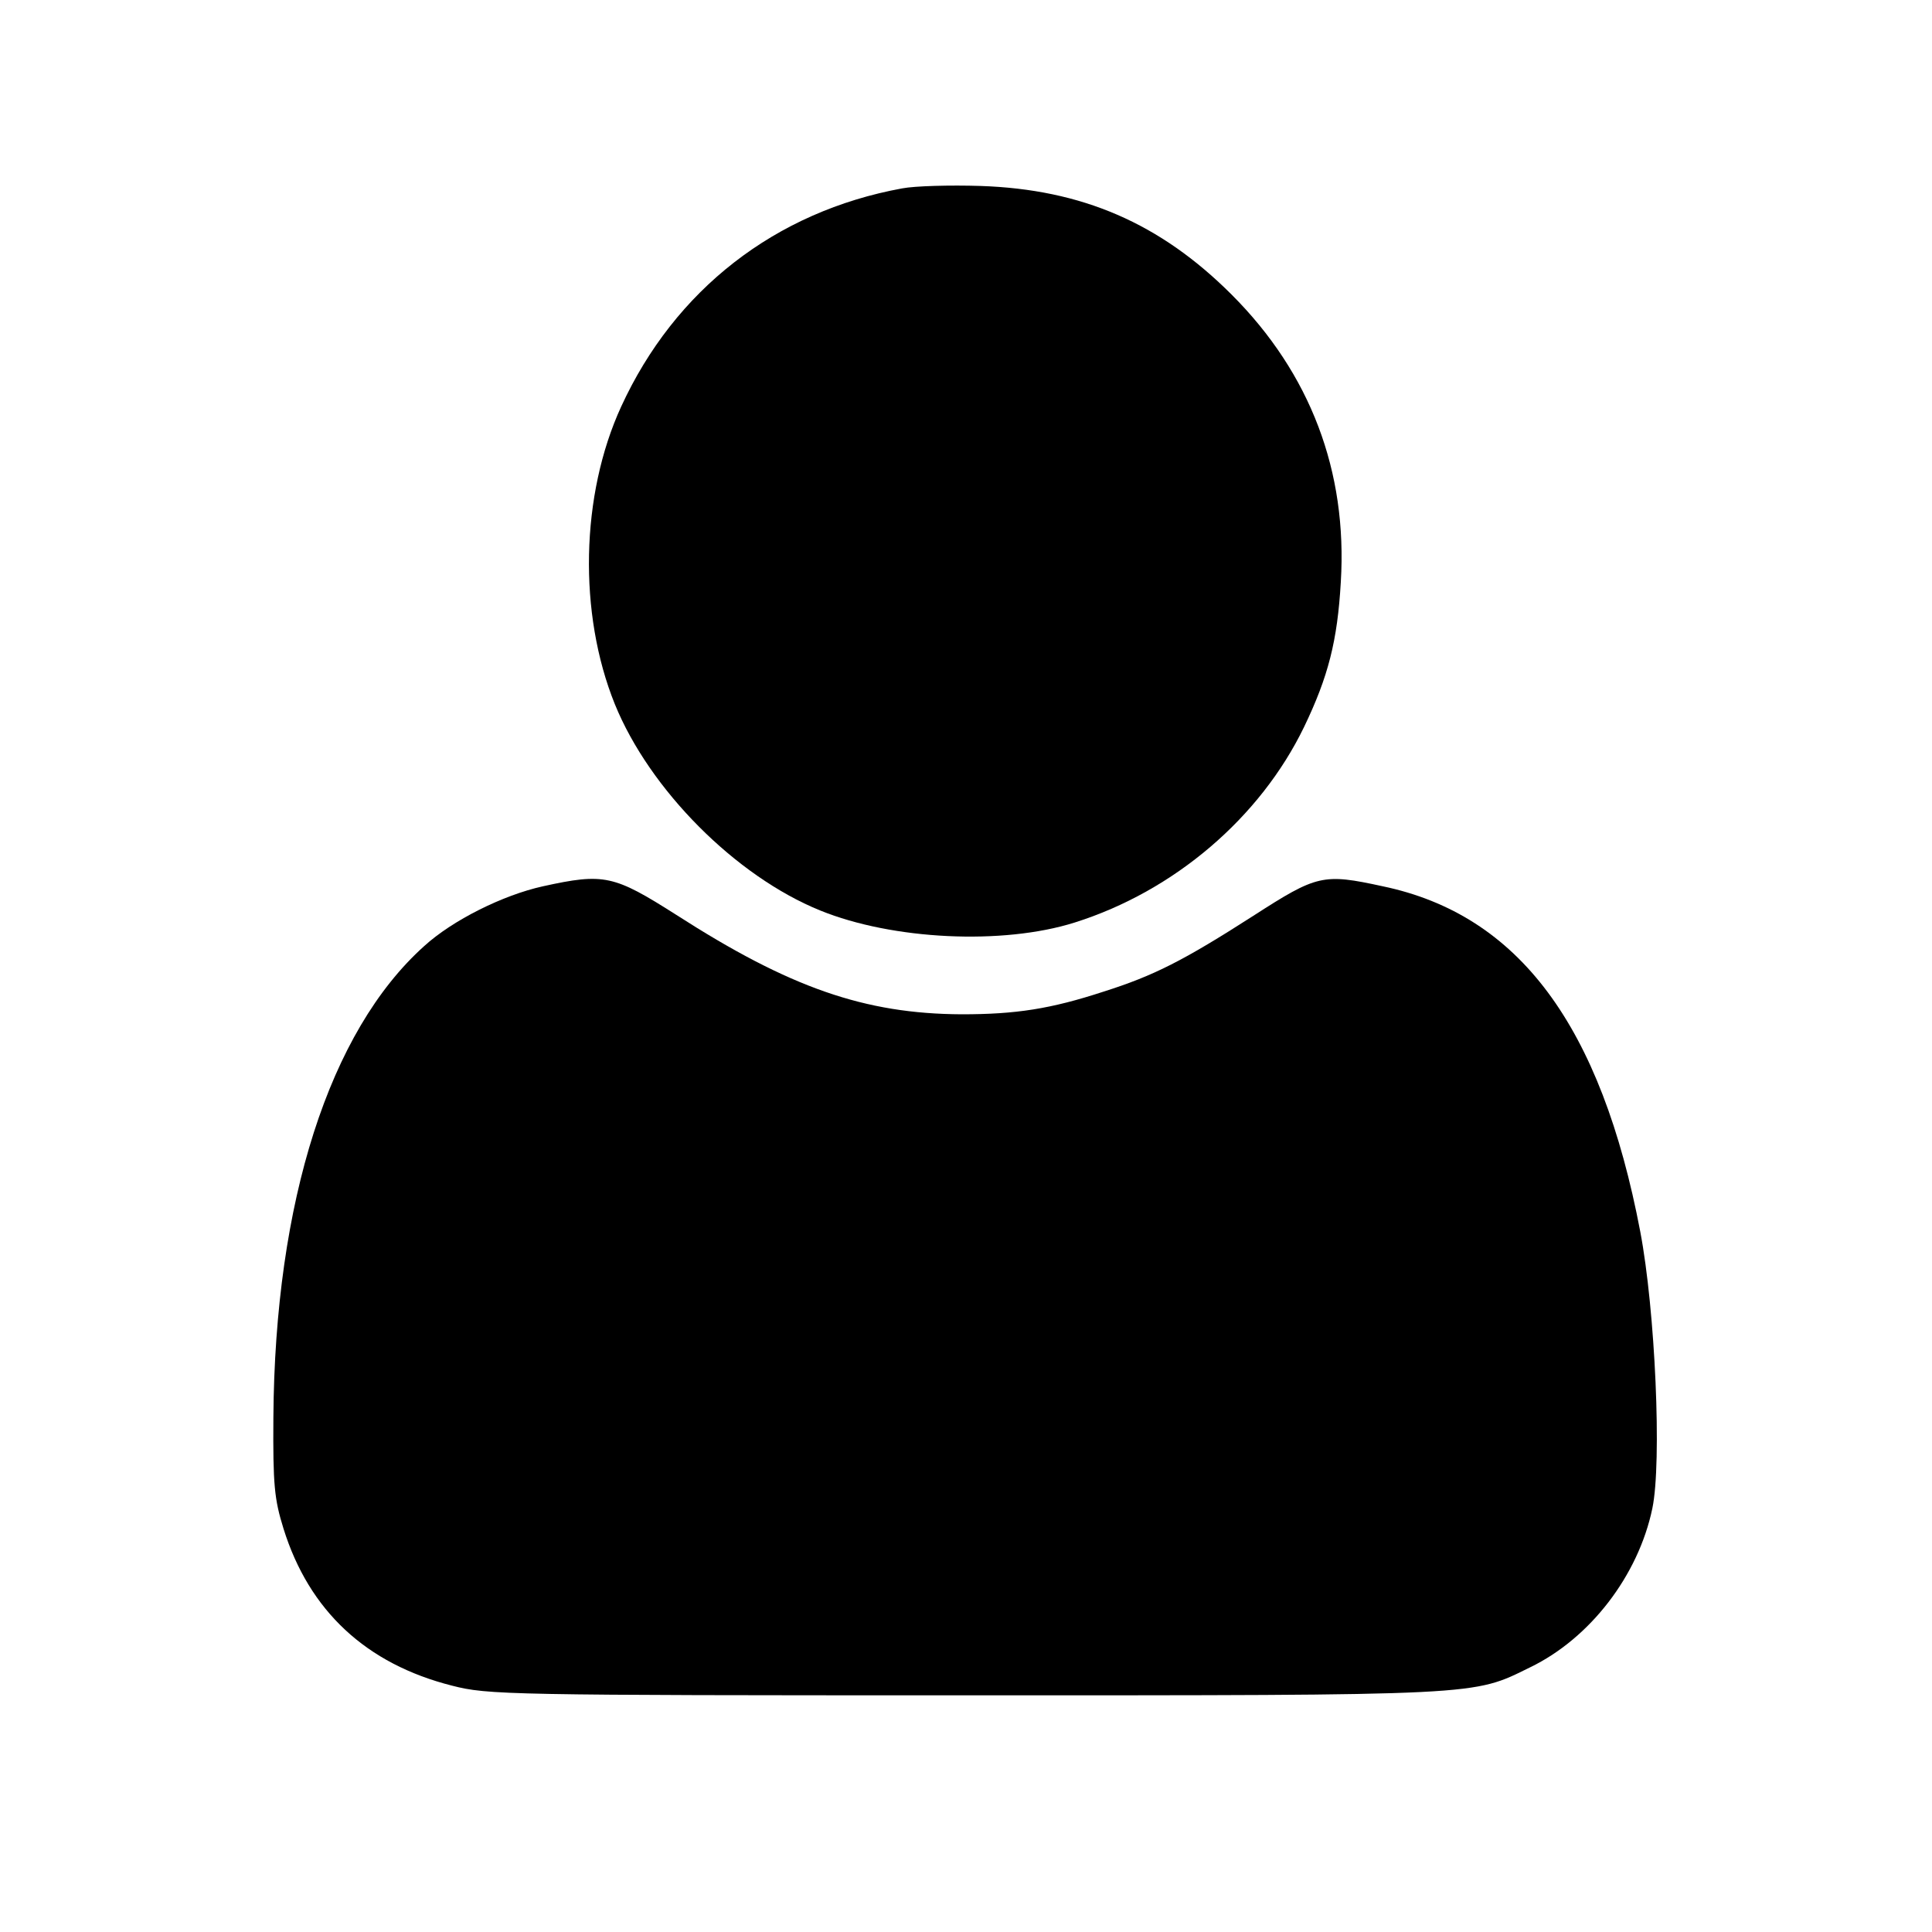 <svg xmlns="http://www.w3.org/2000/svg" width="533.333" height="533.333" preserveAspectRatio="xMidYMid meet" version="1.0" viewBox="0 0 400 400"><g fill="#000" stroke="none"><path d="M1868 3610 c-263 -48 -471 -210 -582 -452 -84 -183 -89 -428 -13 -616 72 -177 250 -356 425 -427 150 -61 378 -72 527 -25 206 65 384 217 475 405 50 104 69 178 76 300 14 229 -63 432 -226 595 -148 148 -310 218 -520 225 -63 2 -136 0 -162 -5z" transform="translate(0,400) scale(0.1,-0.1)"/><path d="M1124 2165 c-82 -18 -187 -70 -246 -124 -196 -176 -309 -528 -312 -976 -1 -139 2 -169 21 -230 53 -170 171 -280 349 -325 74 -19 113 -20 1063 -20 1075 0 1049 -1 1169 58 124 60 224 190 253 329 20 96 6 410 -25 573 -81 426 -251 656 -533 715 -124 27 -136 24 -268 -61 -145 -93 -206 -124 -310 -157 -110 -36 -182 -47 -294 -47 -201 1 -356 55 -591 206 -129 82 -149 87 -276 59z" transform="translate(0,400) scale(0.1,-0.1)"/></g></svg>